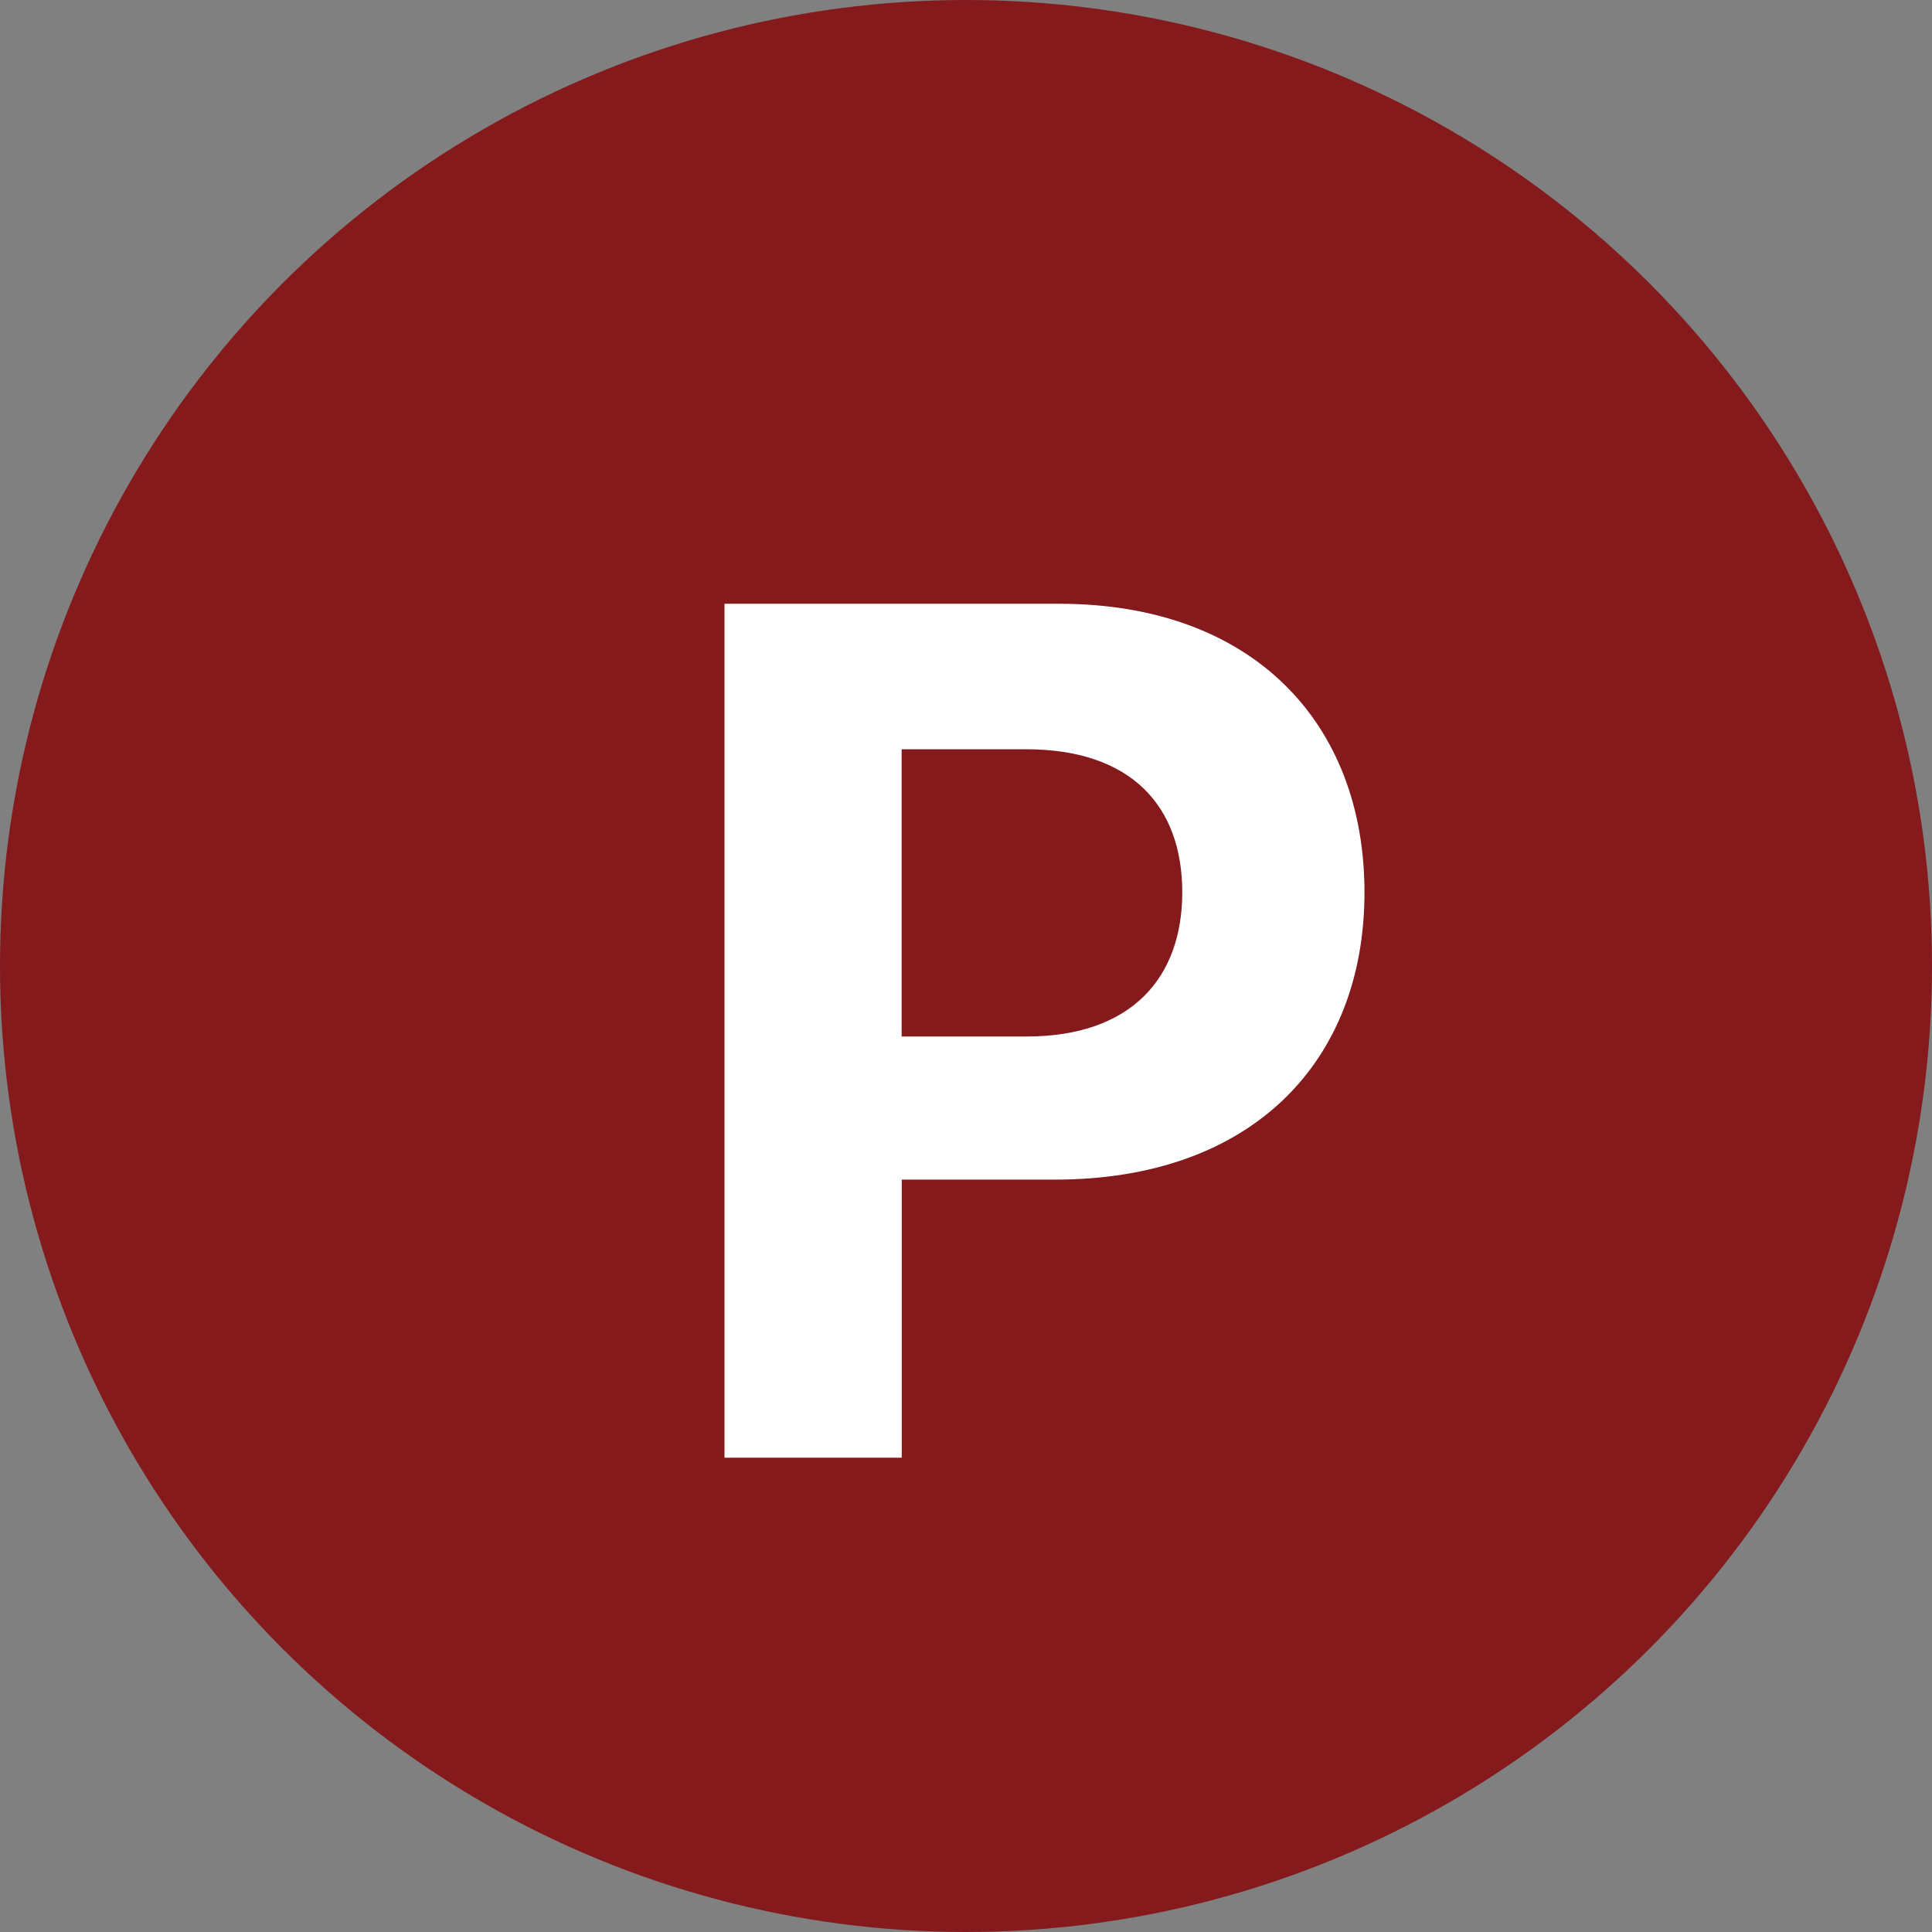 <svg width="16" height="16" fill="none" xmlns="http://www.w3.org/2000/svg"><rect width="100%" height="100%" fill="#808080" stroke="none"/><circle cx="8" cy="8" r="8" fill="#841A1C"/><path d="M6 12.072V5h2.77c1.609 0 2.53.991 2.53 2.39 0 1.405-.935 2.379-2.562 2.379h-1.27v2.303H6zm1.468-3.488H8.5c.87 0 1.291-.487 1.291-1.194 0-.712-.42-1.185-1.294-1.185h-1.03v2.38z" fill="#fff"/></svg>